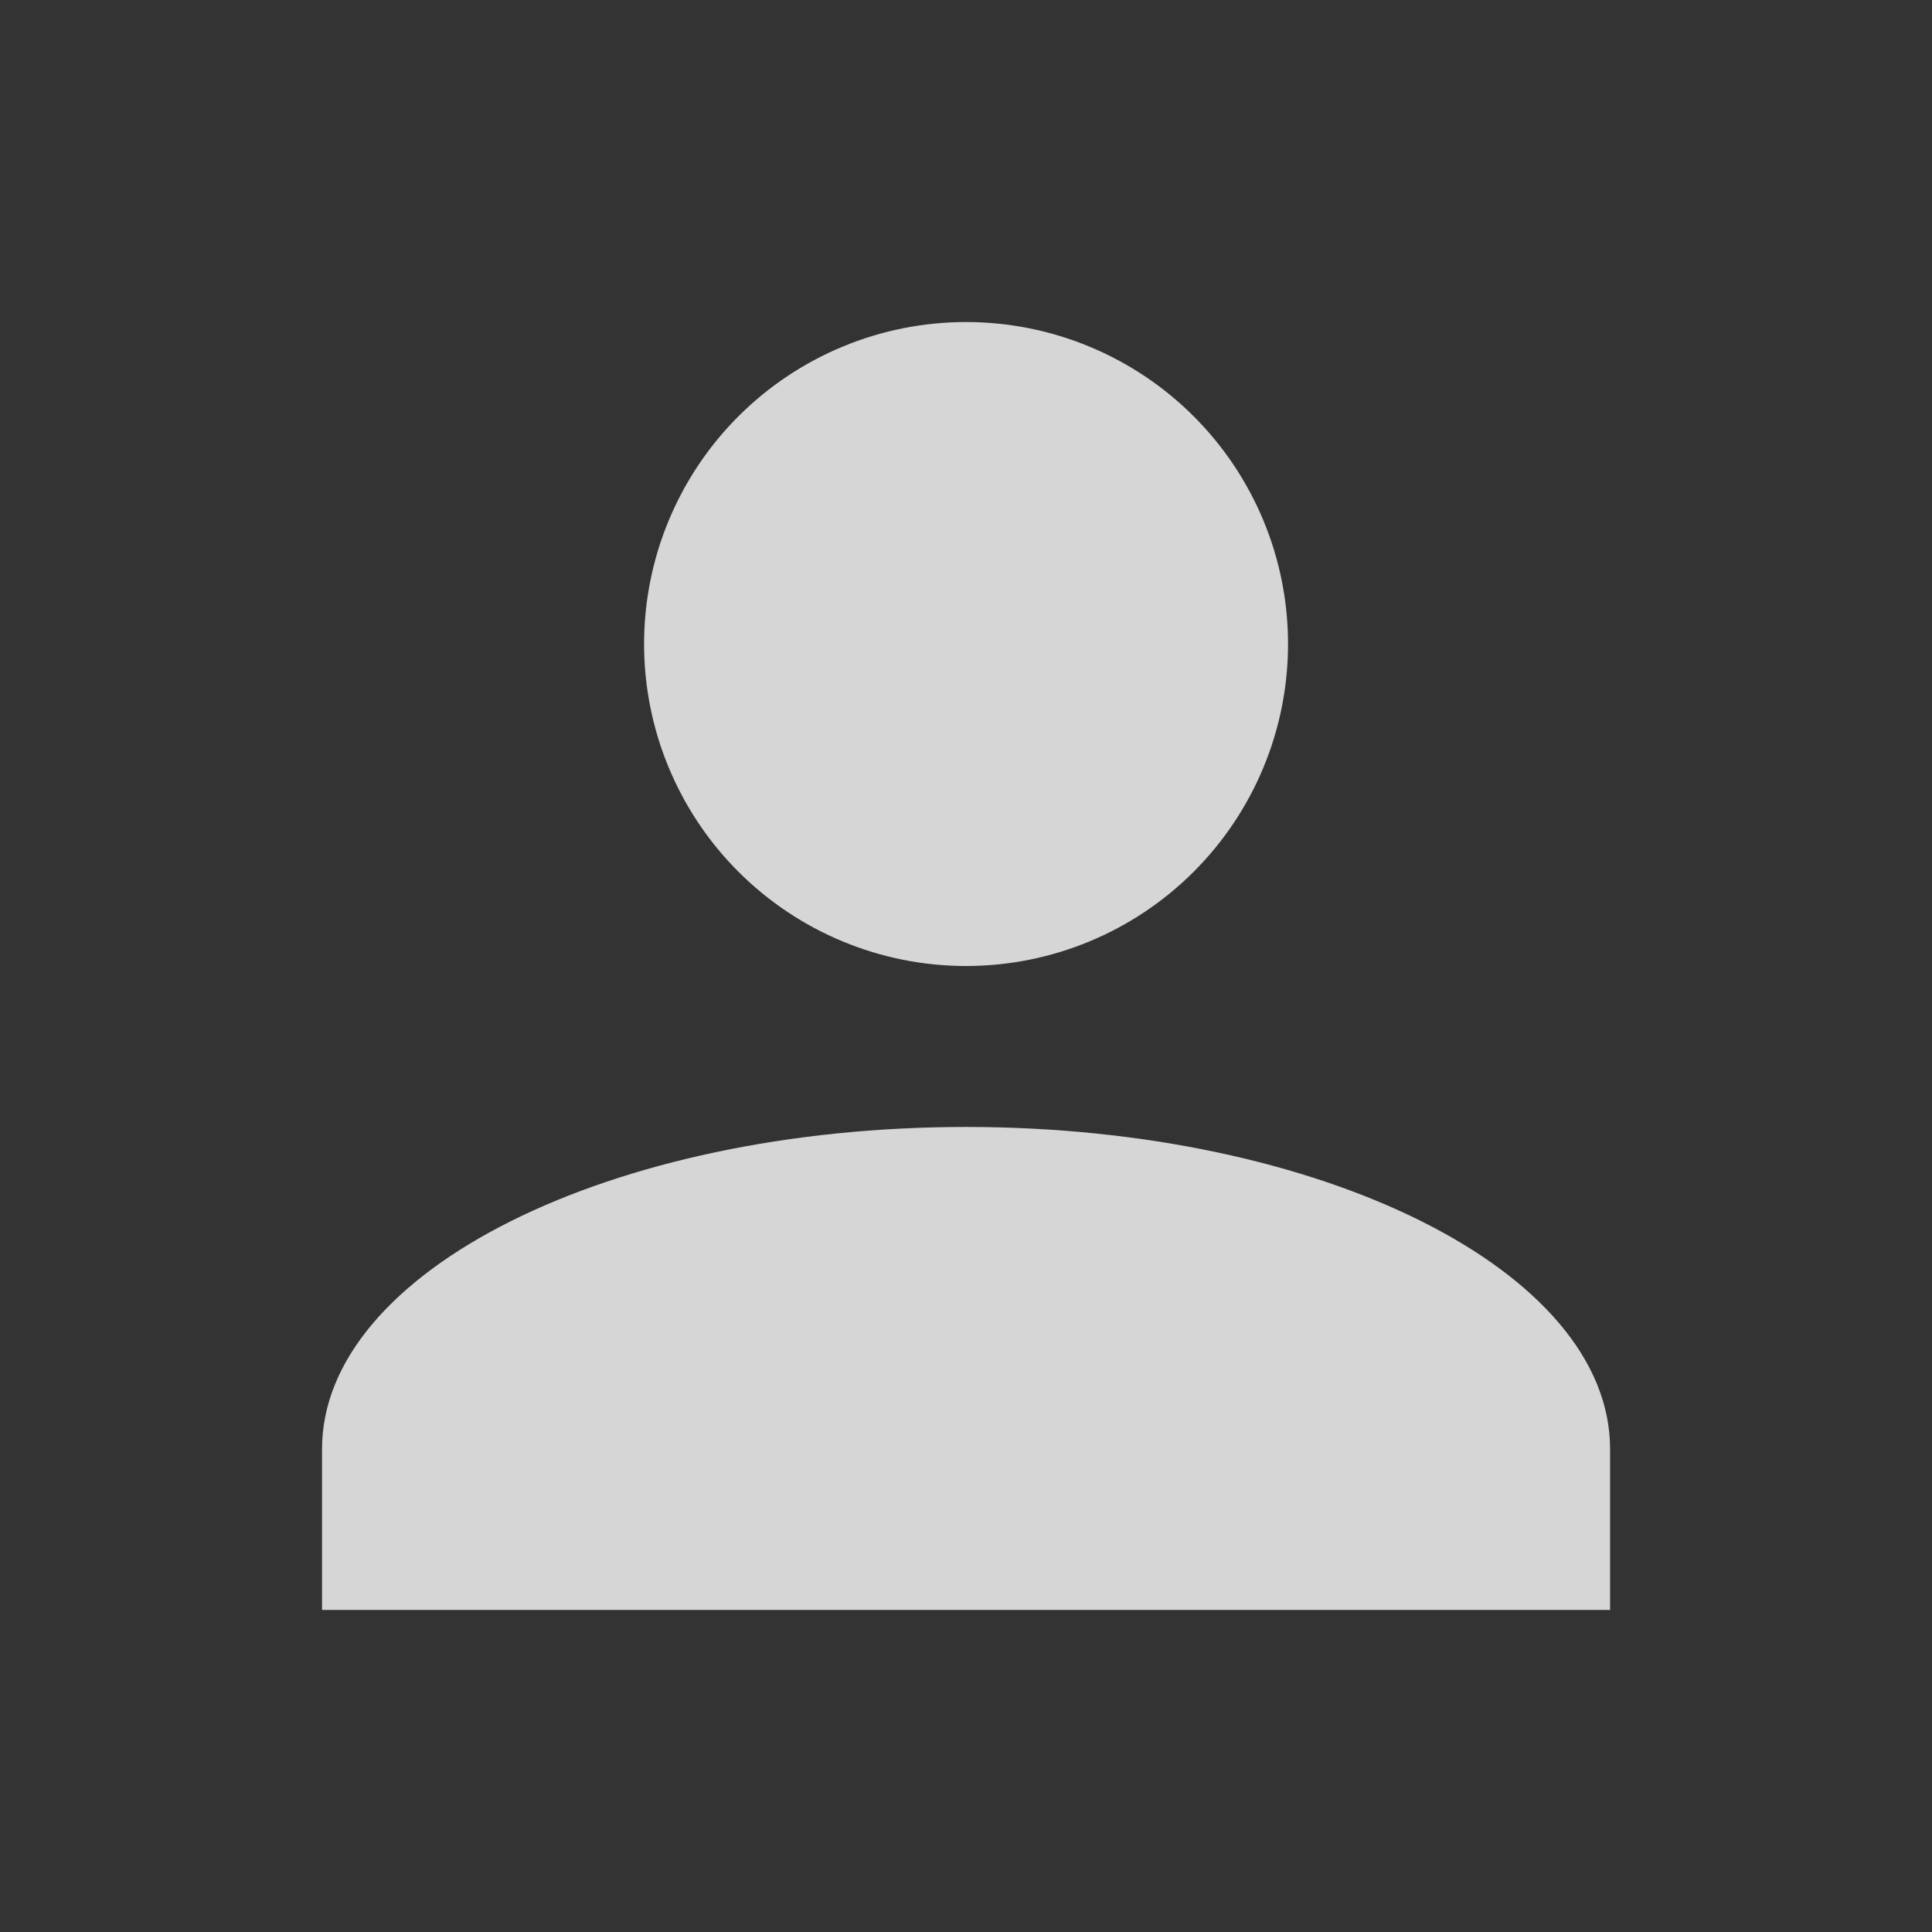 <svg width="16" height="16" viewBox="0 0 16 16" fill="none" xmlns="http://www.w3.org/2000/svg">
<rect x="0" y="0" width="16" height="16" fill="#333333" stroke="none"/>
<g opacity="0.8">
<path d="M8 2.667C8.708 2.667 9.386 2.948 9.886 3.448C10.386 3.948 10.667 4.626 10.667 5.333C10.667 6.041 10.386 6.719 9.886 7.219C9.386 7.719 8.708 8 8 8C7.293 8 6.615 7.719 6.115 7.219C5.615 6.719 5.334 6.041 5.334 5.333C5.334 4.626 5.615 3.948 6.115 3.448C6.615 2.948 7.293 2.667 8 2.667ZM8 9.333C10.947 9.333 13.334 10.527 13.334 12V13.333H2.667V12C2.667 10.527 5.054 9.333 8 9.333Z" fill="white"/>
</g>
</svg>
